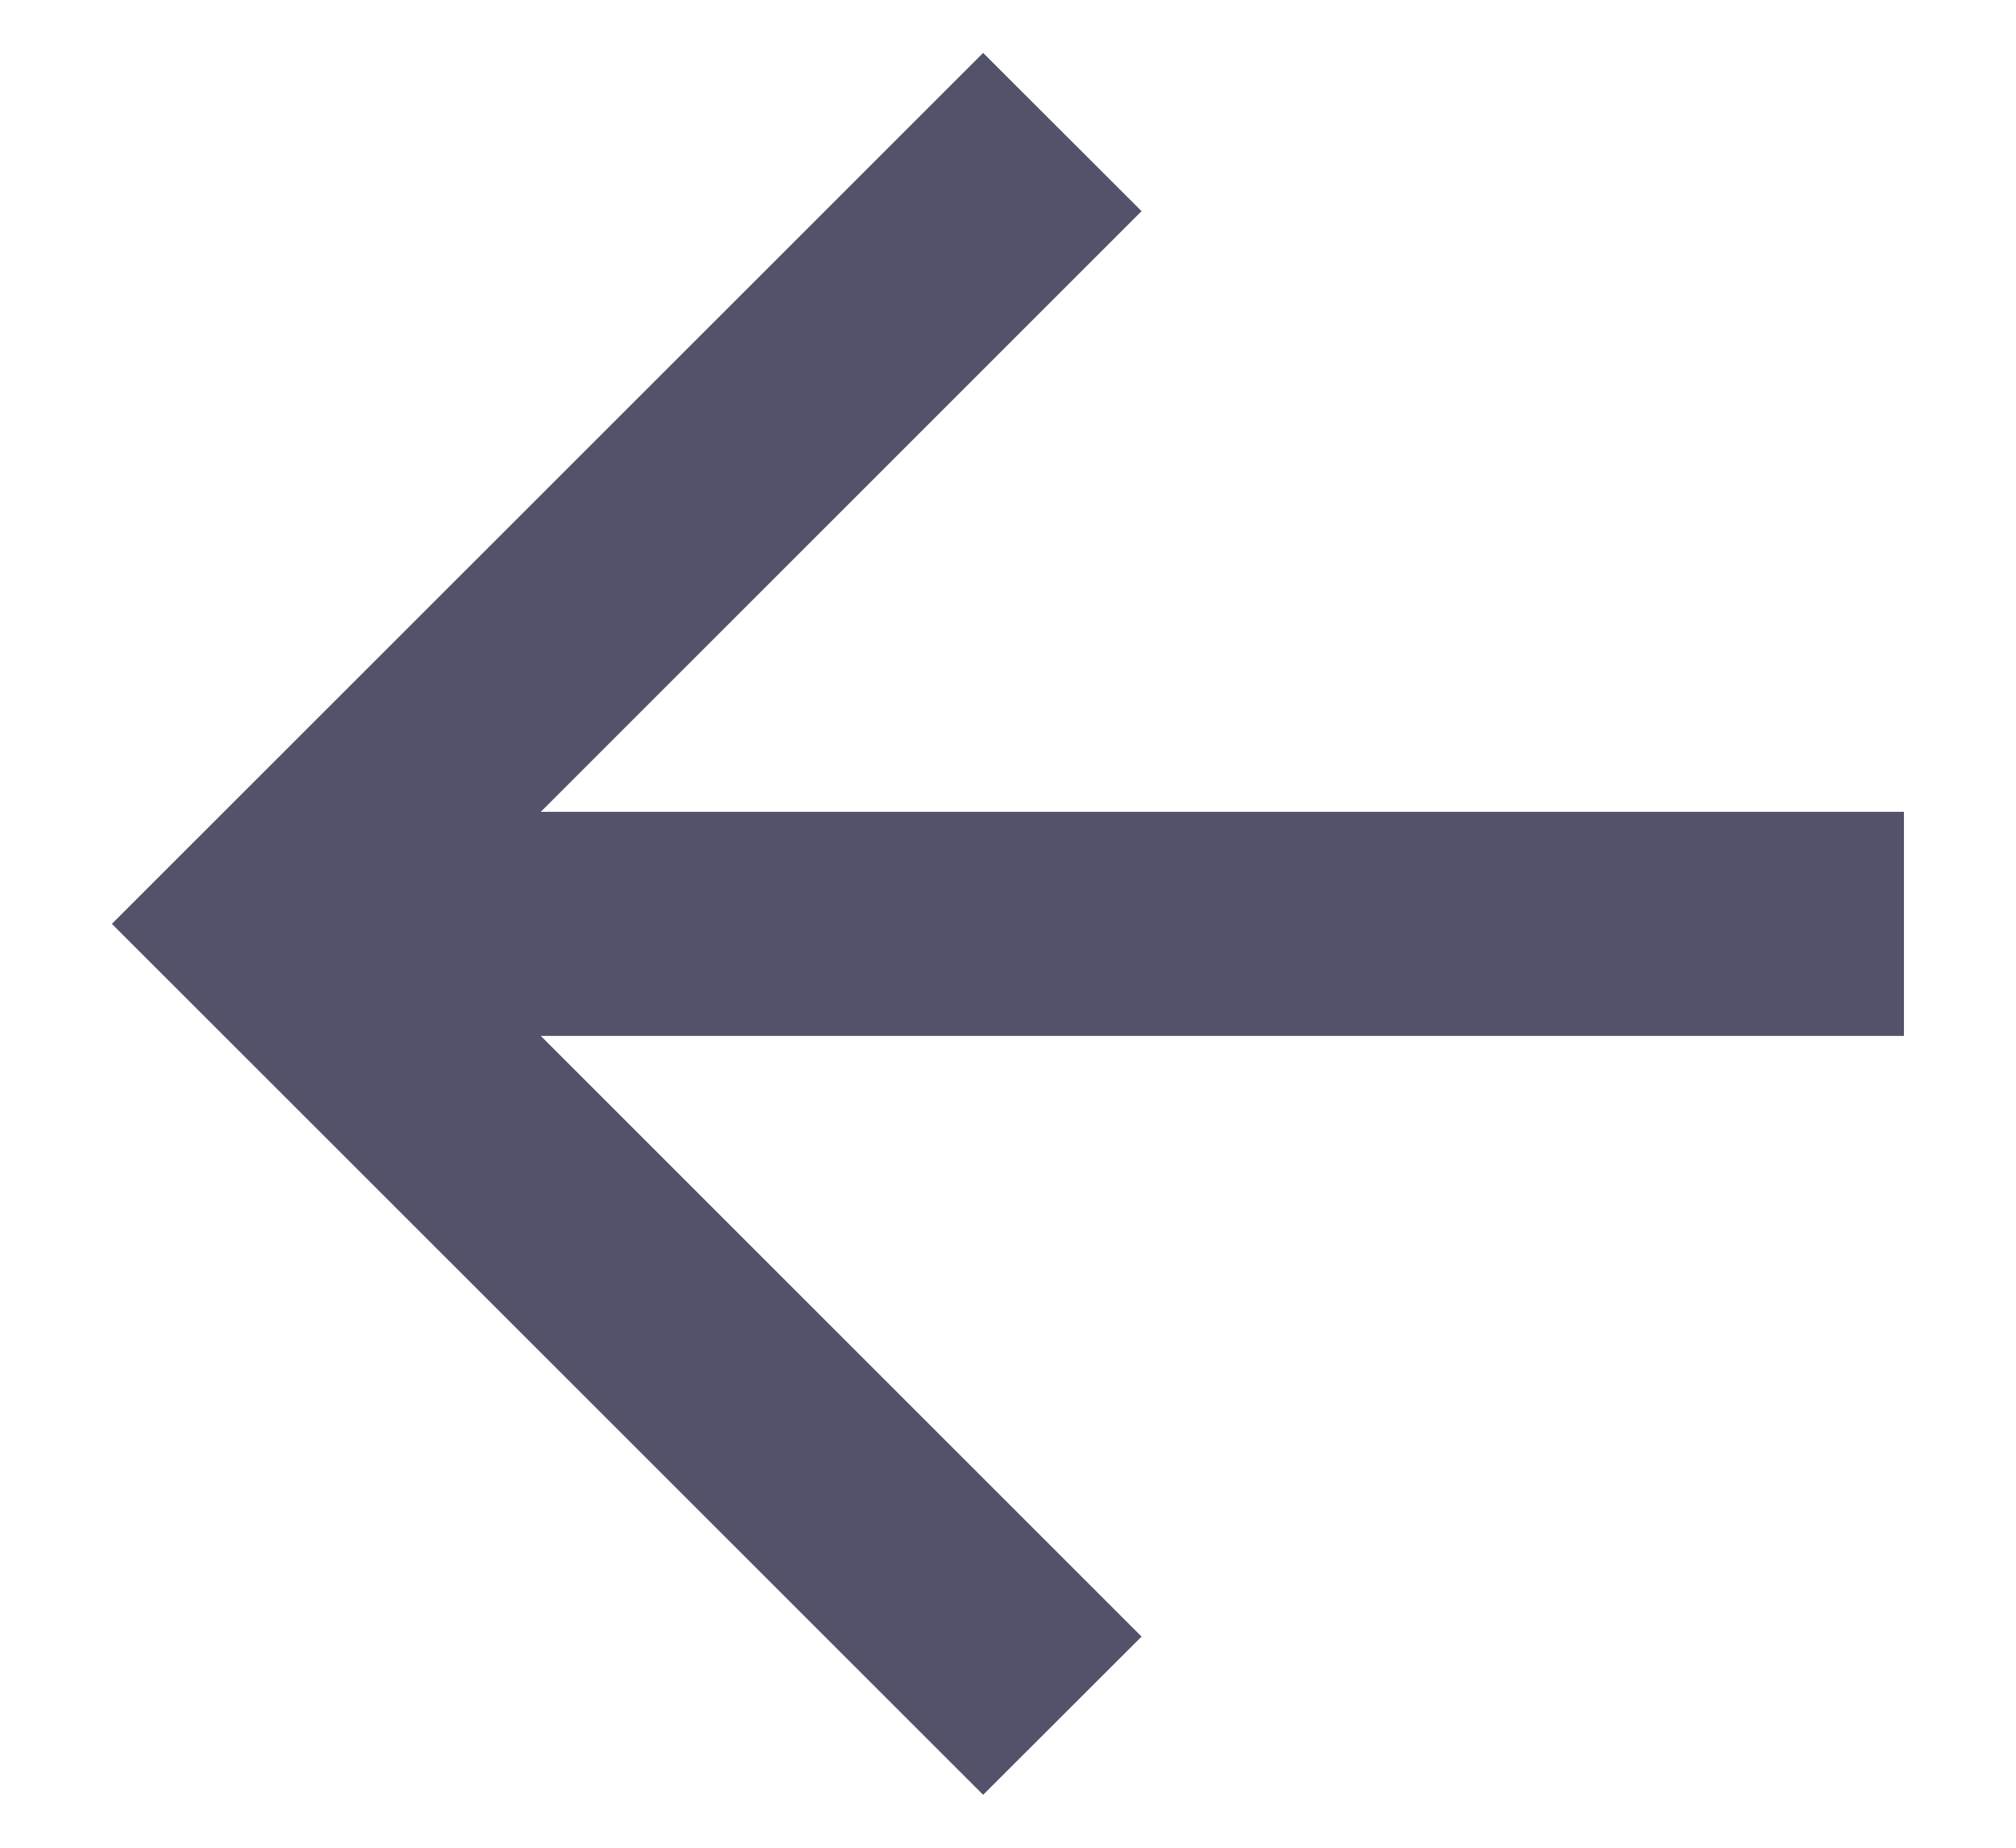 <svg width="12" height="11" viewBox="0 0 12 11" fill="none" xmlns="http://www.w3.org/2000/svg">
<path d="M3.219 6.167L6.795 9.743L5.852 10.685L0.666 5.5L5.852 0.315L6.795 1.257L3.219 4.833L11.333 4.833L11.333 6.167L3.219 6.167Z" fill="#52536A"/>
</svg>
